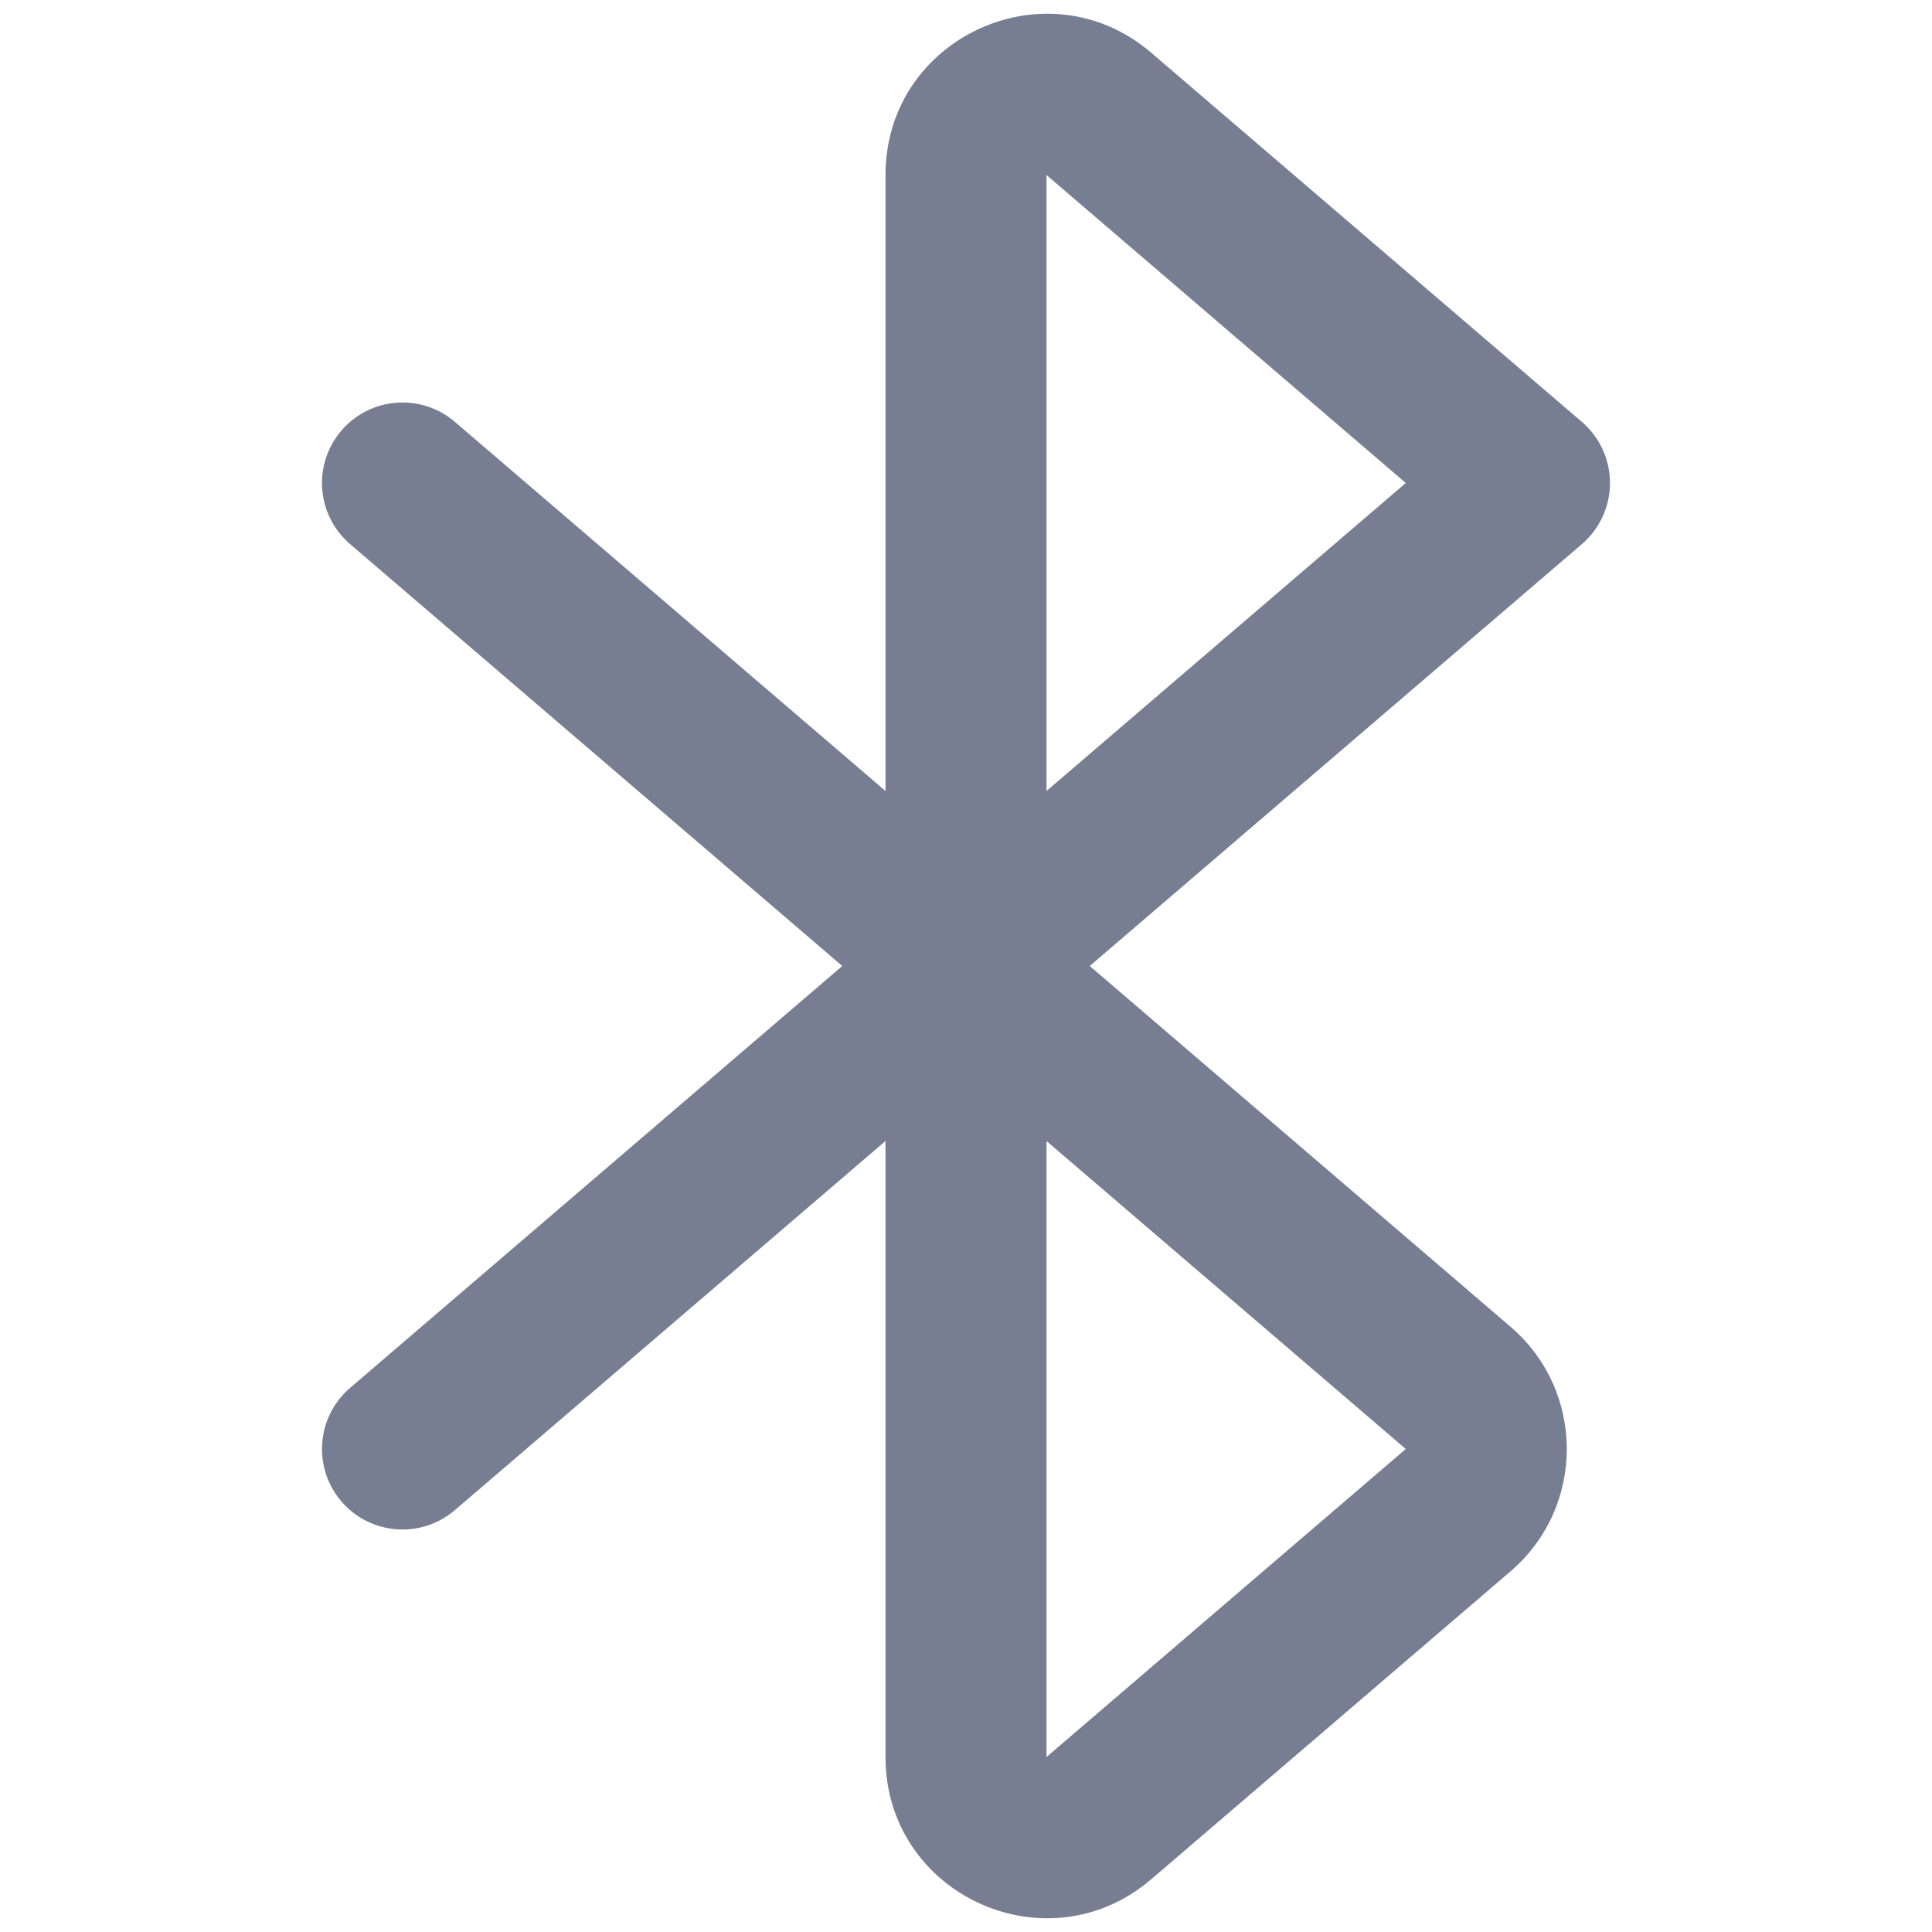 <svg width="24" height="24" viewBox="0 0 24 24" fill="none" xmlns="http://www.w3.org/2000/svg">
<path fill-rule="evenodd" clip-rule="evenodd" d="M11 2.174C11 0.466 13.004 -0.456 14.302 0.656L19.651 5.241C19.872 5.431 20 5.708 20 6C20 6.292 19.872 6.569 19.651 6.759L13.537 12L18.765 16.482C19.696 17.28 19.696 18.72 18.765 19.519L14.302 23.344C13.004 24.456 11 23.535 11 21.826V14.174L5.651 18.759C5.231 19.119 4.6 19.07 4.241 18.651C3.881 18.232 3.93 17.6 4.349 17.241L10.463 12L4.349 6.759C3.93 6.4 3.881 5.769 4.241 5.349C4.6 4.93 5.231 4.881 5.651 5.241L11 9.826V2.174ZM13 14.174L17.463 18L13 21.826V14.174ZM13 9.826V2.174L17.463 6L13 9.826Z" fill="#777E91"/>
</svg>
